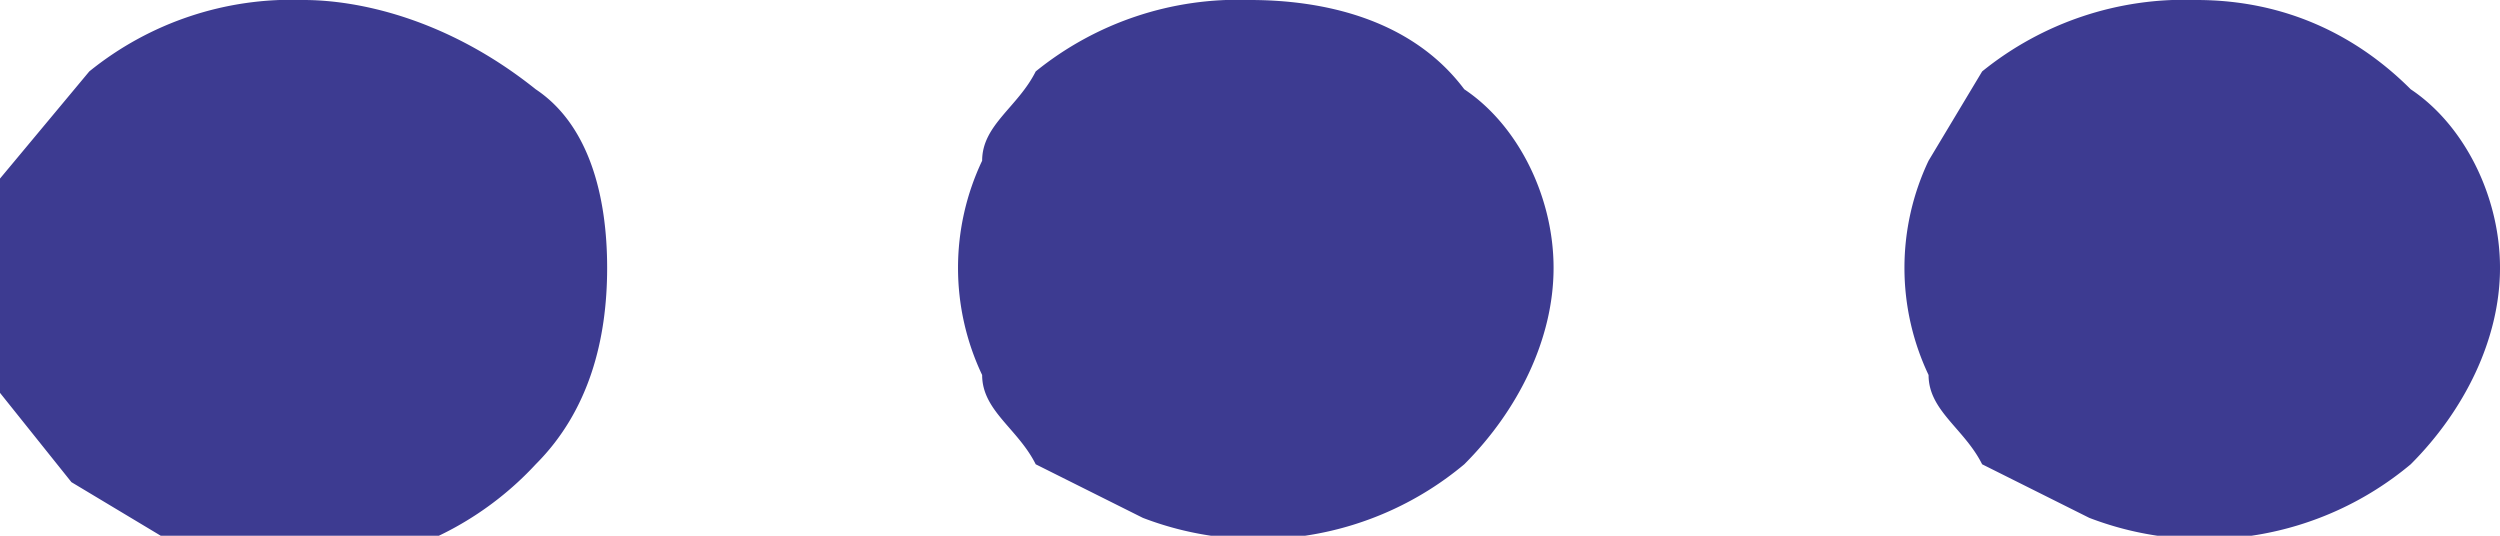 <svg fill="none" 
    xmlns="http://www.w3.org/2000/svg" viewBox="0 0 14 3">
    <path d="M7 0a1.8 1.8 0 00-1.2.4c-.1.2-.3.3-.3.5a1.4 1.4 0 000 1.2c0 .2.2.3.3.5l.6.3a1.8 1.8 0 001.8-.3c.3-.3.5-.7.5-1.1 0-.4-.2-.8-.5-1C7.9.1 7.4 0 7 0zM1.7 0A1.8 1.8 0 00.5.4L0 1a1.4 1.4 0 000 1.2l.4.5.5.3A1.8 1.8 0 003 2.6c.3-.3.4-.7.4-1.1 0-.4-.1-.8-.4-1C2.5.1 2 0 1.7 0zm10.6 0a1.8 1.8 0 00-1.2.4l-.3.5a1.4 1.4 0 000 1.2c0 .2.2.3.3.5l.6.3a1.8 1.8 0 001.8-.3c.3-.3.5-.7.5-1.1 0-.4-.2-.8-.5-1-.3-.3-.7-.5-1.2-.5z" fill="#3D3B91"/>
</svg>